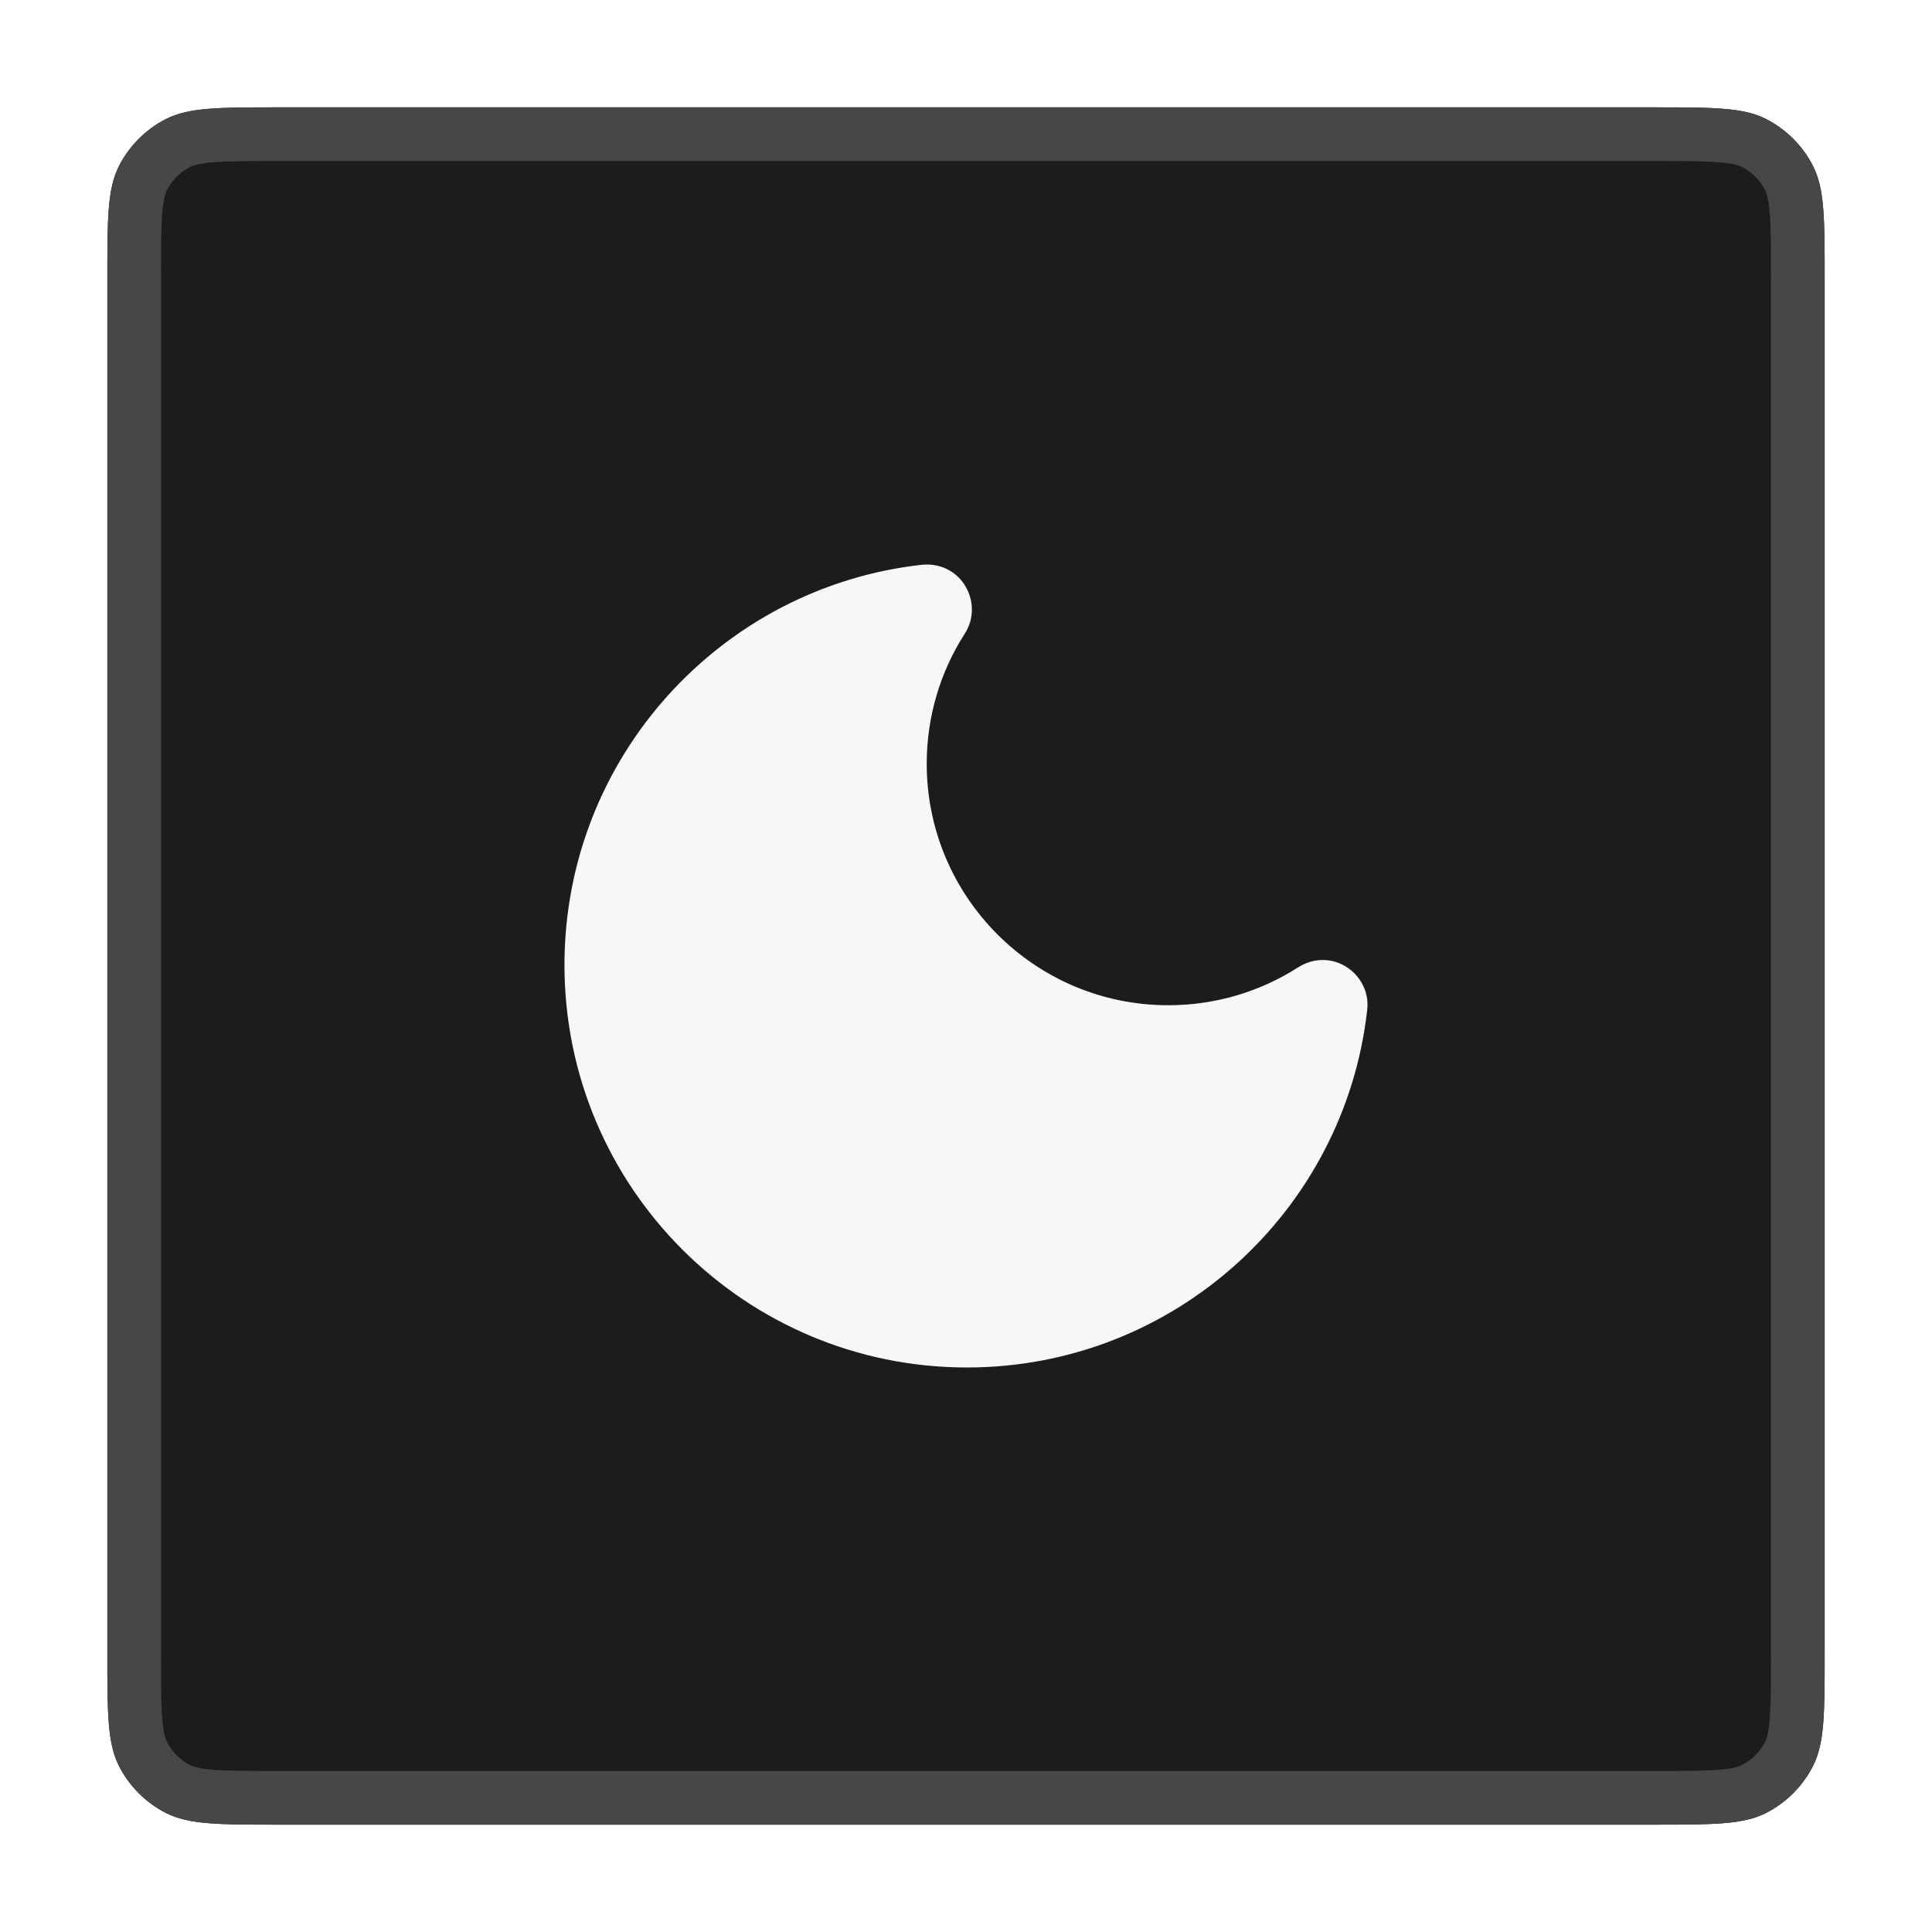 <svg width="36" height="36" viewBox="0 0 36 36" fill="none" xmlns="http://www.w3.org/2000/svg">
<g filter="url(#filter0_d_1245_10289)">
<path d="M2 4.2C2 3.08 2 2.52 2.218 2.092C2.41 1.716 2.716 1.41 3.092 1.218C3.52 1 4.08 1 5.2 1H30.8C31.92 1 32.48 1 32.908 1.218C33.284 1.41 33.59 1.716 33.782 2.092C34 2.52 34 3.08 34 4.2V29.8C34 30.92 34 31.48 33.782 31.908C33.59 32.284 33.284 32.59 32.908 32.782C32.48 33 31.92 33 30.8 33H5.2C4.08 33 3.52 33 3.092 32.782C2.716 32.59 2.41 32.284 2.218 31.908C2 31.48 2 30.92 2 29.8V4.2Z" fill="#1C1C1C"/>
<path d="M5.2 1.5H30.8C31.368 1.5 31.765 1.5 32.073 1.526C32.376 1.55 32.549 1.596 32.681 1.663C32.963 1.807 33.193 2.037 33.337 2.319C33.404 2.451 33.45 2.625 33.474 2.927C33.5 3.236 33.5 3.632 33.5 4.2V29.8C33.5 30.368 33.5 30.765 33.474 31.073C33.45 31.375 33.404 31.549 33.337 31.681C33.193 31.963 32.963 32.193 32.681 32.337C32.549 32.404 32.376 32.45 32.073 32.474C31.765 32.5 31.368 32.5 30.8 32.5H5.2C4.632 32.5 4.236 32.5 3.927 32.474C3.625 32.45 3.451 32.404 3.319 32.337C3.037 32.193 2.807 31.963 2.663 31.681C2.596 31.549 2.55 31.375 2.526 31.073C2.5 30.765 2.5 30.368 2.5 29.8V4.2C2.5 3.632 2.5 3.236 2.526 2.927C2.55 2.625 2.596 2.451 2.663 2.319C2.807 2.037 3.037 1.807 3.319 1.663C3.451 1.596 3.625 1.55 3.927 1.526C4.236 1.5 4.632 1.5 5.2 1.5Z" stroke="#474747"/>
<path d="M17.193 9.522C13.443 9.931 10.518 13.114 10.518 16.981C10.518 21.122 13.876 24.481 18.018 24.481C21.876 24.481 25.06 21.564 25.476 17.814C25.551 17.156 24.826 16.631 24.193 17.022C23.493 17.472 22.66 17.731 21.768 17.731C19.285 17.731 17.268 15.714 17.268 13.231C17.268 12.347 17.526 11.514 17.968 10.822C18.343 10.264 17.935 9.464 17.193 9.522Z" fill="#F7F7F7"/>
</g>
<defs>
<filter id="filter0_d_1245_10289" x="0" y="0" width="36" height="36" filterUnits="userSpaceOnUse" color-interpolation-filters="sRGB">
<feFlood flood-opacity="0" result="BackgroundImageFix"/>
<feColorMatrix in="SourceAlpha" type="matrix" values="0 0 0 0 0 0 0 0 0 0 0 0 0 0 0 0 0 0 127 0" result="hardAlpha"/>
<feOffset dy="1"/>
<feGaussianBlur stdDeviation="1"/>
<feComposite in2="hardAlpha" operator="out"/>
<feColorMatrix type="matrix" values="0 0 0 0 0.063 0 0 0 0 0.094 0 0 0 0 0.157 0 0 0 0.04 0"/>
<feBlend mode="normal" in2="BackgroundImageFix" result="effect1_dropShadow_1245_10289"/>
<feBlend mode="normal" in="SourceGraphic" in2="effect1_dropShadow_1245_10289" result="shape"/>
</filter>
</defs>
</svg>
